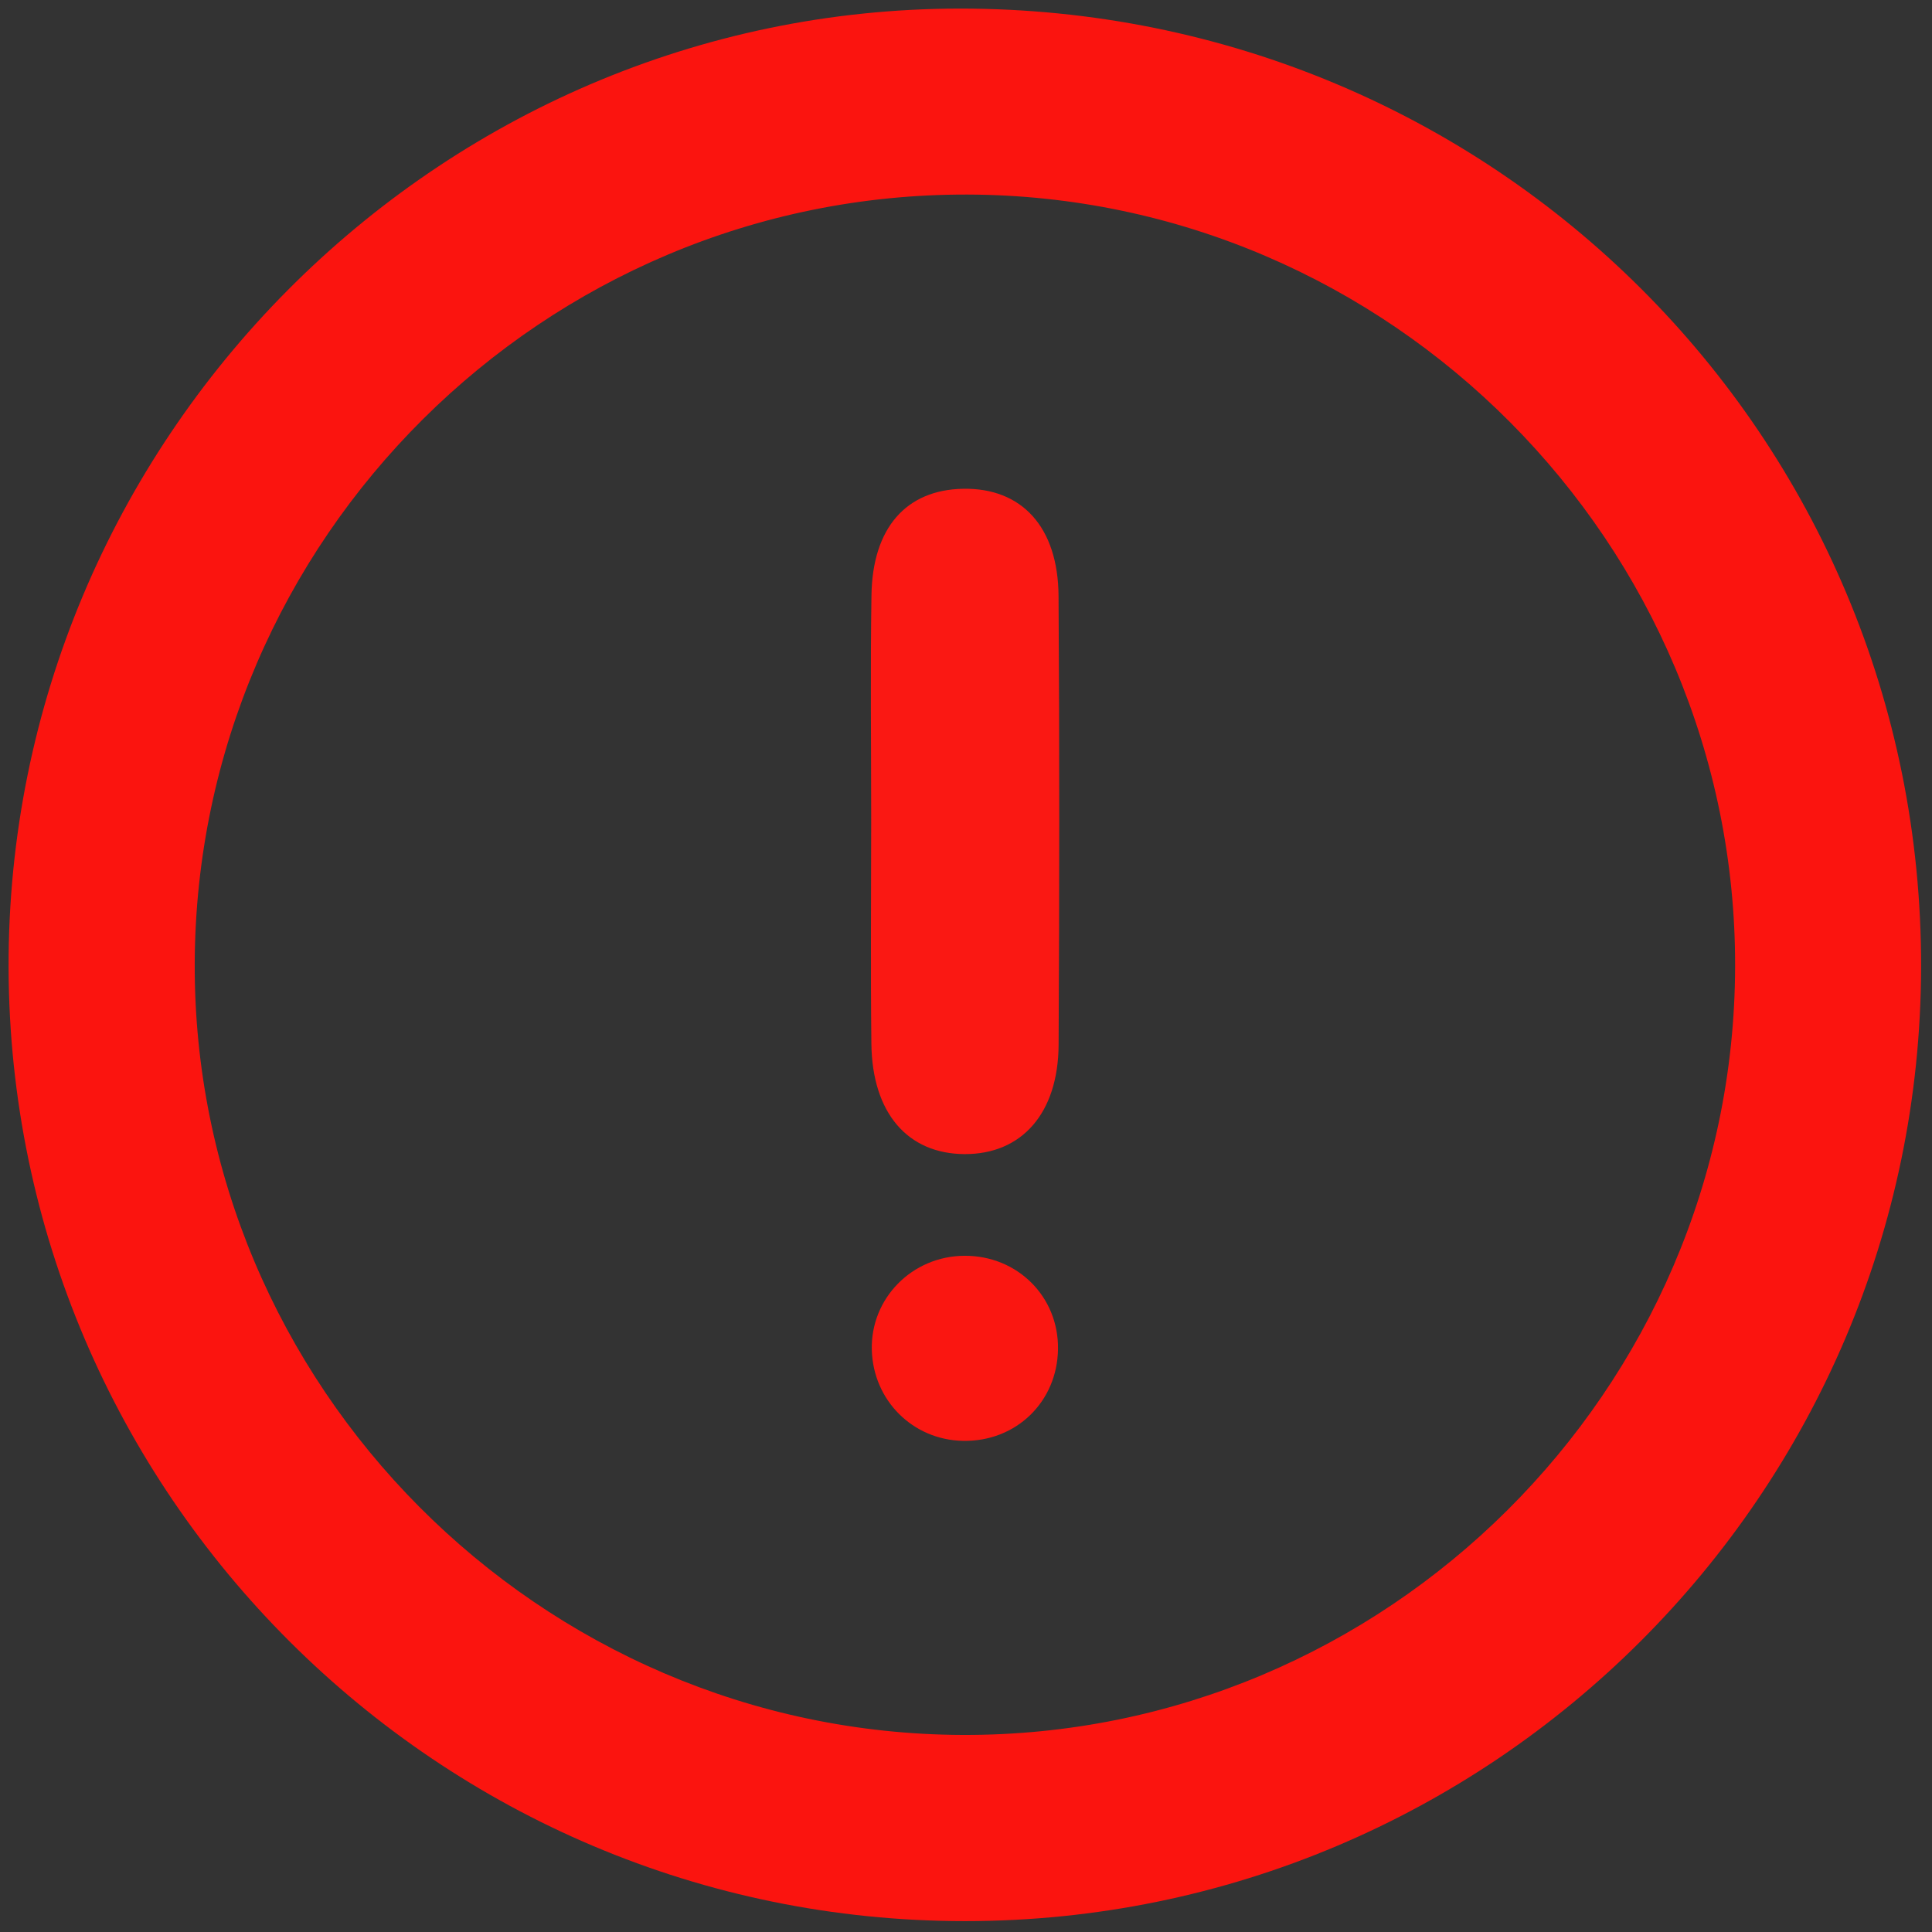 <?xml version="1.0" encoding="utf-8"?>
<!-- Generator: Adobe Illustrator 17.0.0, SVG Export Plug-In . SVG Version: 6.00 Build 0)  -->
<!DOCTYPE svg PUBLIC "-//W3C//DTD SVG 1.1//EN" "http://www.w3.org/Graphics/SVG/1.1/DTD/svg11.dtd">
<svg version="1.1" id="Layer_1" xmlns="http://www.w3.org/2000/svg" xmlns:xlink="http://www.w3.org/1999/xlink" x="0px" y="0px"
	 width="225px" height="225px" viewBox="0 0 225 225" enable-background="new 0 0 225 225" xml:space="preserve">
<rect x="0" y="0" width="225" height="225" fill="#333333" stroke="none"/>
<path fill="#FFFEFE" d="M-273.687,234.15c-75.334,0-150.637,0-225.909,0c0-75.334,0-150.637,0-225.909c75.334,0,150.637,0,225.909,0
	C-273.687,83.576-273.687,158.879-273.687,234.15z M-387.143,214.195c51.502,0.001,93.373-41.768,93.482-93.256
	c0.11-51.958-41.812-93.769-93.99-93.741c-51.228,0.028-93.134,42.269-93.004,93.747
	C-480.524,172.42-438.633,214.194-387.143,214.195z"/>
<g>
	<path fill="#FB140F" d="M112.383,223.733C51.053,223.732,1.156,173.974,1,112.663C0.845,51.347,50.76,1.033,111.778,1
		c62.15-0.034,112.084,49.768,111.952,111.655C223.6,173.983,173.727,223.735,112.383,223.733z M202.071,112.606
		c0.136-49.303-40.153-89.824-89.433-89.948c-49.308-0.124-89.738,40.08-89.96,89.456c-0.221,49.205,40.116,89.769,89.433,89.936
		C161.427,202.218,201.935,161.942,202.071,112.606z"/>
	<path fill="#FA1813" d="M101.458,95.427c0.001-8.711-0.105-17.424,0.033-26.133c0.124-7.835,4.055-12.246,10.655-12.371
		c6.828-0.13,11.078,4.427,11.132,12.481c0.115,17.421,0.102,34.844,0.007,52.266c-0.044,7.993-4.303,12.765-10.951,12.736
		c-6.638-0.03-10.76-4.797-10.853-12.845C101.379,112.85,101.457,104.138,101.458,95.427z"/>
	<path fill="#FA1611" d="M112.331,146.248c6.165-0.026,10.967,4.767,10.884,10.864c-0.084,6.163-4.898,10.81-11.073,10.69
		c-5.843-0.113-10.451-4.71-10.611-10.586C101.367,151.207,106.224,146.274,112.331,146.248z"/>
</g>
</svg>
